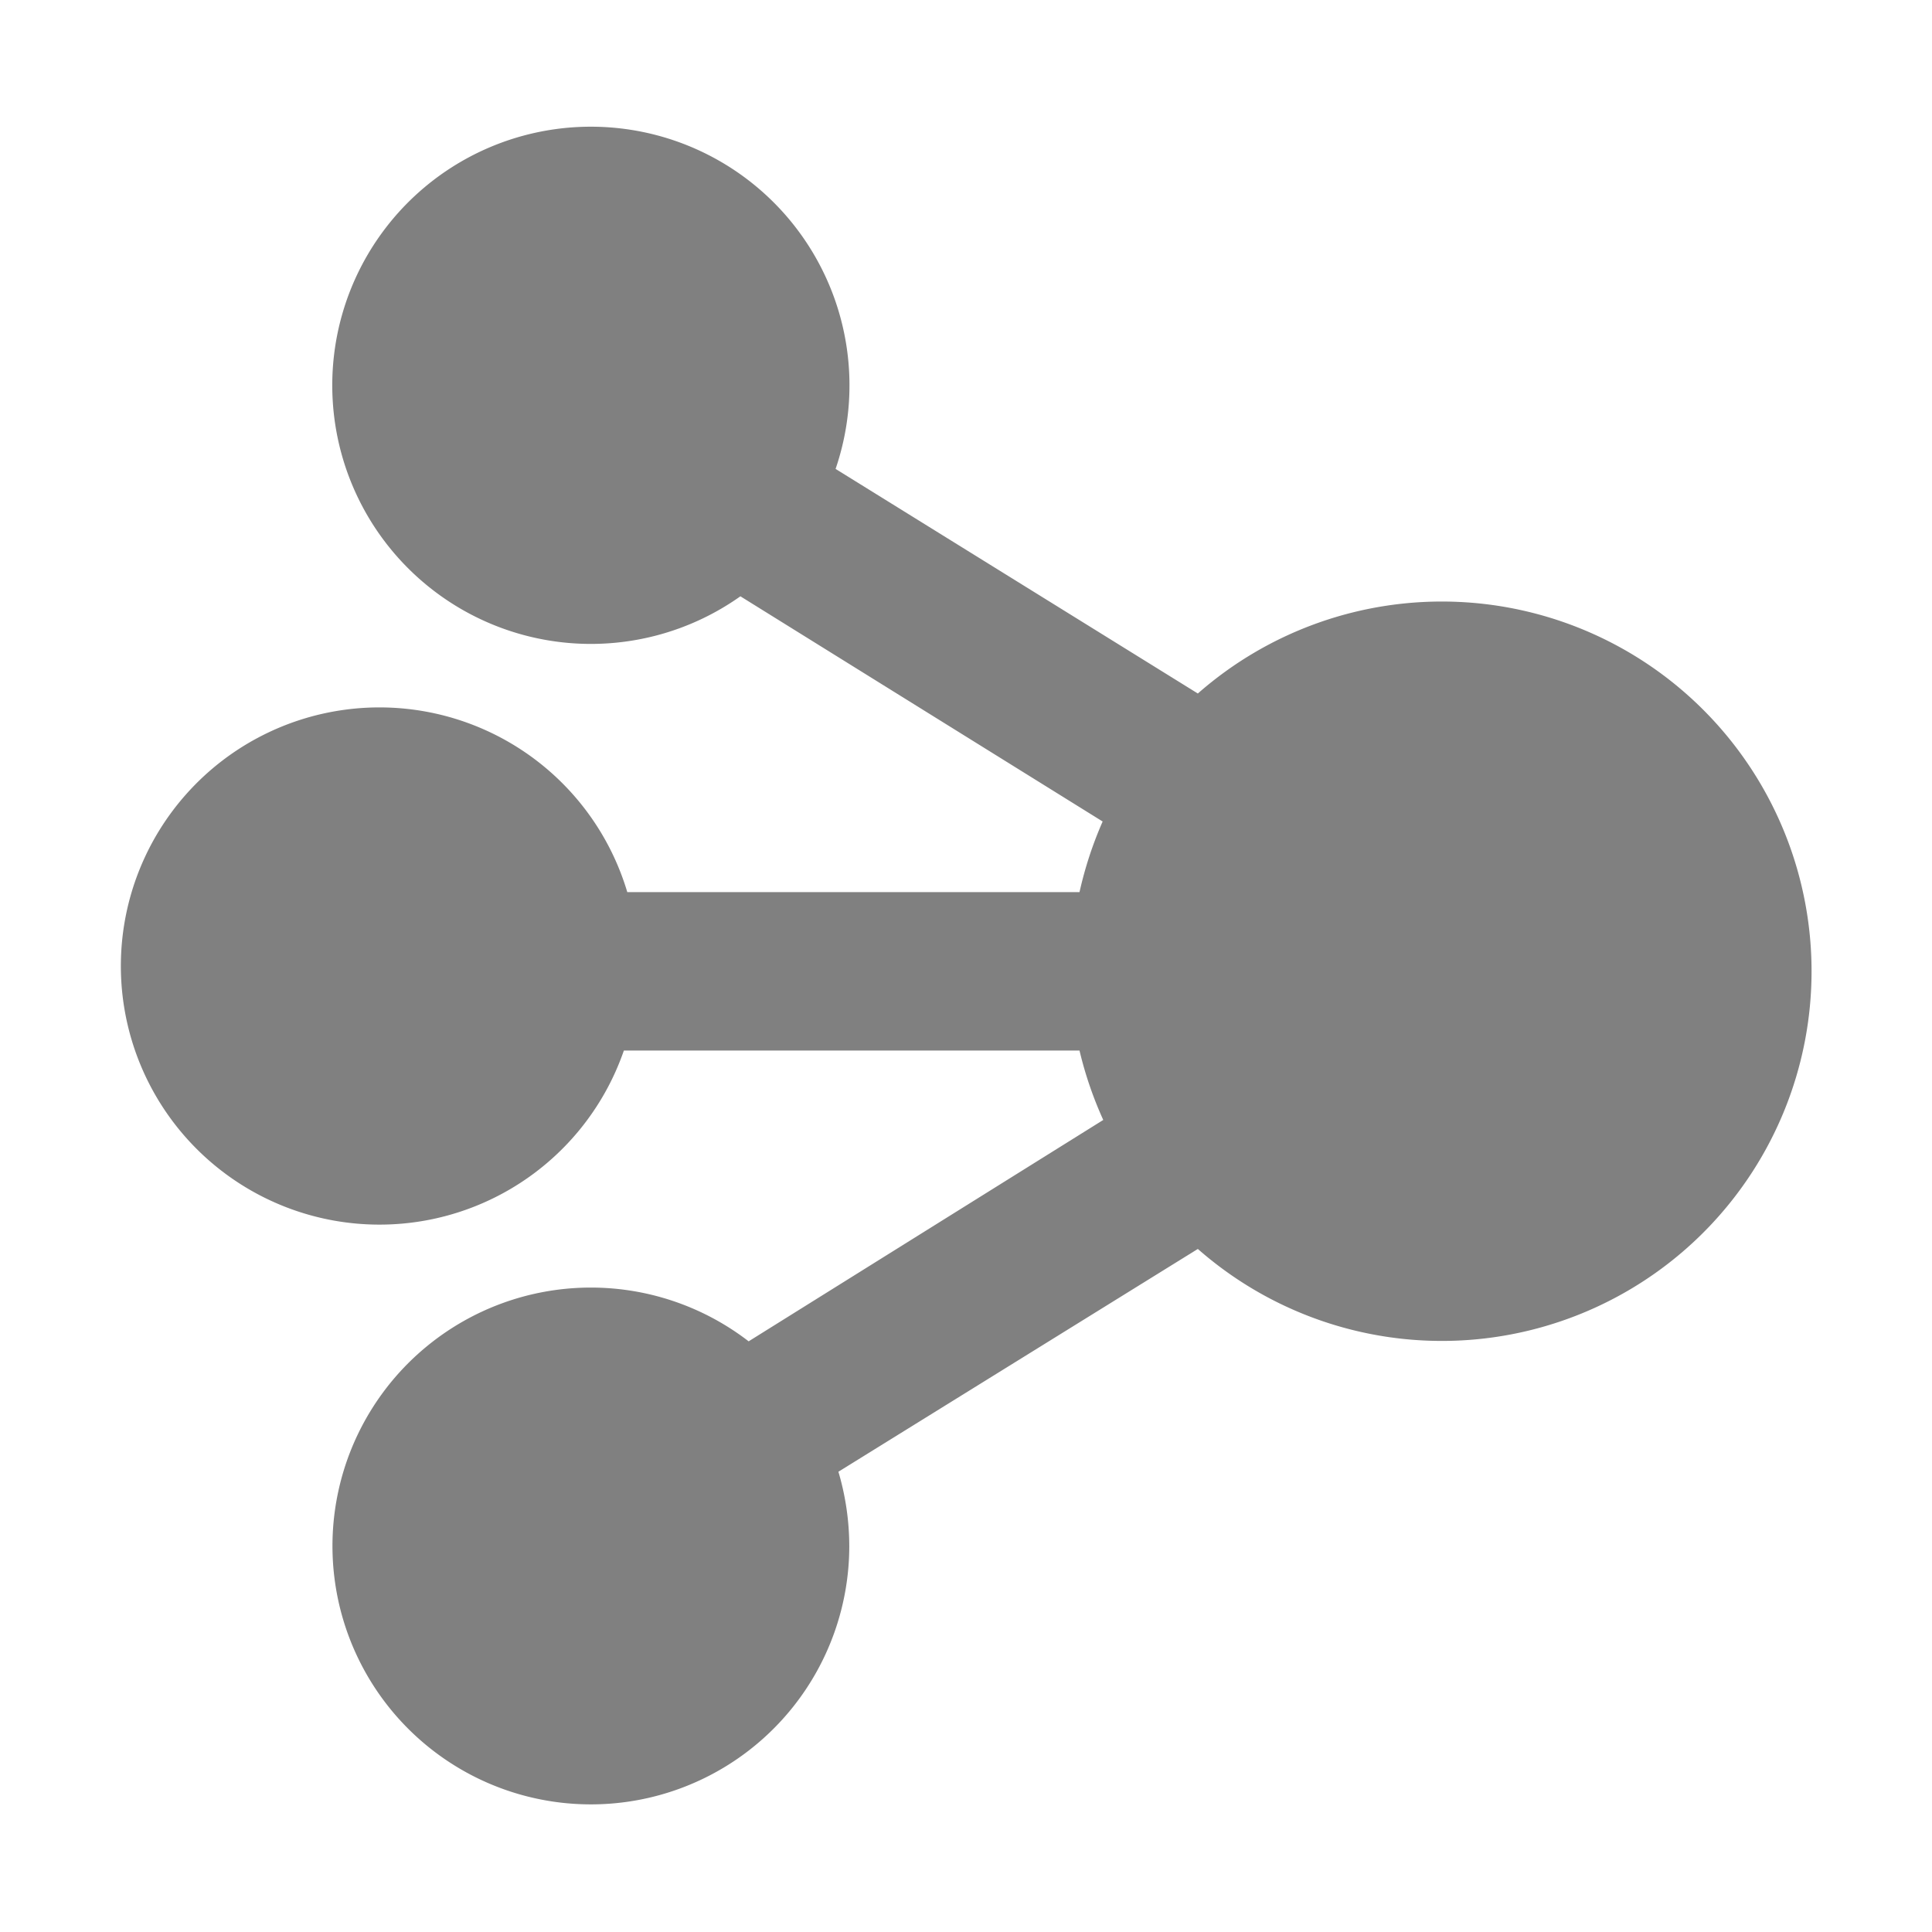 <?xml version="1.0" encoding="UTF-8" standalone="no"?>
<svg
   xmlns:dc="http://purl.org/dc/elements/1.1/"
   xmlns:cc="http://creativecommons.org/ns#"
   xmlns:rdf="http://www.w3.org/1999/02/22-rdf-syntax-ns#"
   xmlns:svg="http://www.w3.org/2000/svg"
   xmlns="http://www.w3.org/2000/svg"
   xmlns:sodipodi="http://sodipodi.sourceforge.net/DTD/sodipodi-0.dtd"
   xmlns:inkscape="http://www.inkscape.org/namespaces/inkscape"
   id="Layer_1"
   data-name="Layer 1"
   viewBox="0 0 96 96"
   version="1.1"
   sodipodi:docname="informationmodel.svg"
   inkscape:version="0.92.4 5da689c313, 2019-01-14">
  <sodipodi:namedview
     pagecolor="#ffffff"
     bordercolor="#666666"
     borderopacity="1"
     objecttolerance="10"
     gridtolerance="10"
     guidetolerance="10"
     inkscape:pageopacity="0"
     inkscape:pageshadow="2"
     inkscape:window-width="901"
     inkscape:window-height="480"
     id="namedview927"
     showgrid="false"
     inkscape:zoom="2.4583333"
     inkscape:cx="48"
     inkscape:cy="48"
     inkscape:window-x="786"
     inkscape:window-y="636"
     inkscape:window-maximized="0"
     inkscape:current-layer="Layer_1" />
  <defs
     id="defs920">
    <style
       id="style918">.cls-1{fill-rule:evenodd;}</style>
  </defs>
  <title
     id="title922">Artboard 94 copy 10</title>
  <path
     class="cls-1"
     d="M53.64,52.2H31a12.85,12.85,0,1,1,.17-7.87H53.64a19,19,0,0,1,1.15-3.51l-18-11.19a12.85,12.85,0,1,1,4.73-6.33l18,11.16a18.37,18.37,0,1,1,0,27.6L41.66,73.13a13.09,13.09,0,0,1,.54,3.73,12.84,12.84,0,1,1-5-10.21l17.62-11A18.88,18.88,0,0,1,53.64,52.2Z"
     id="path924"
     style="fill:#808080" />
</svg>
